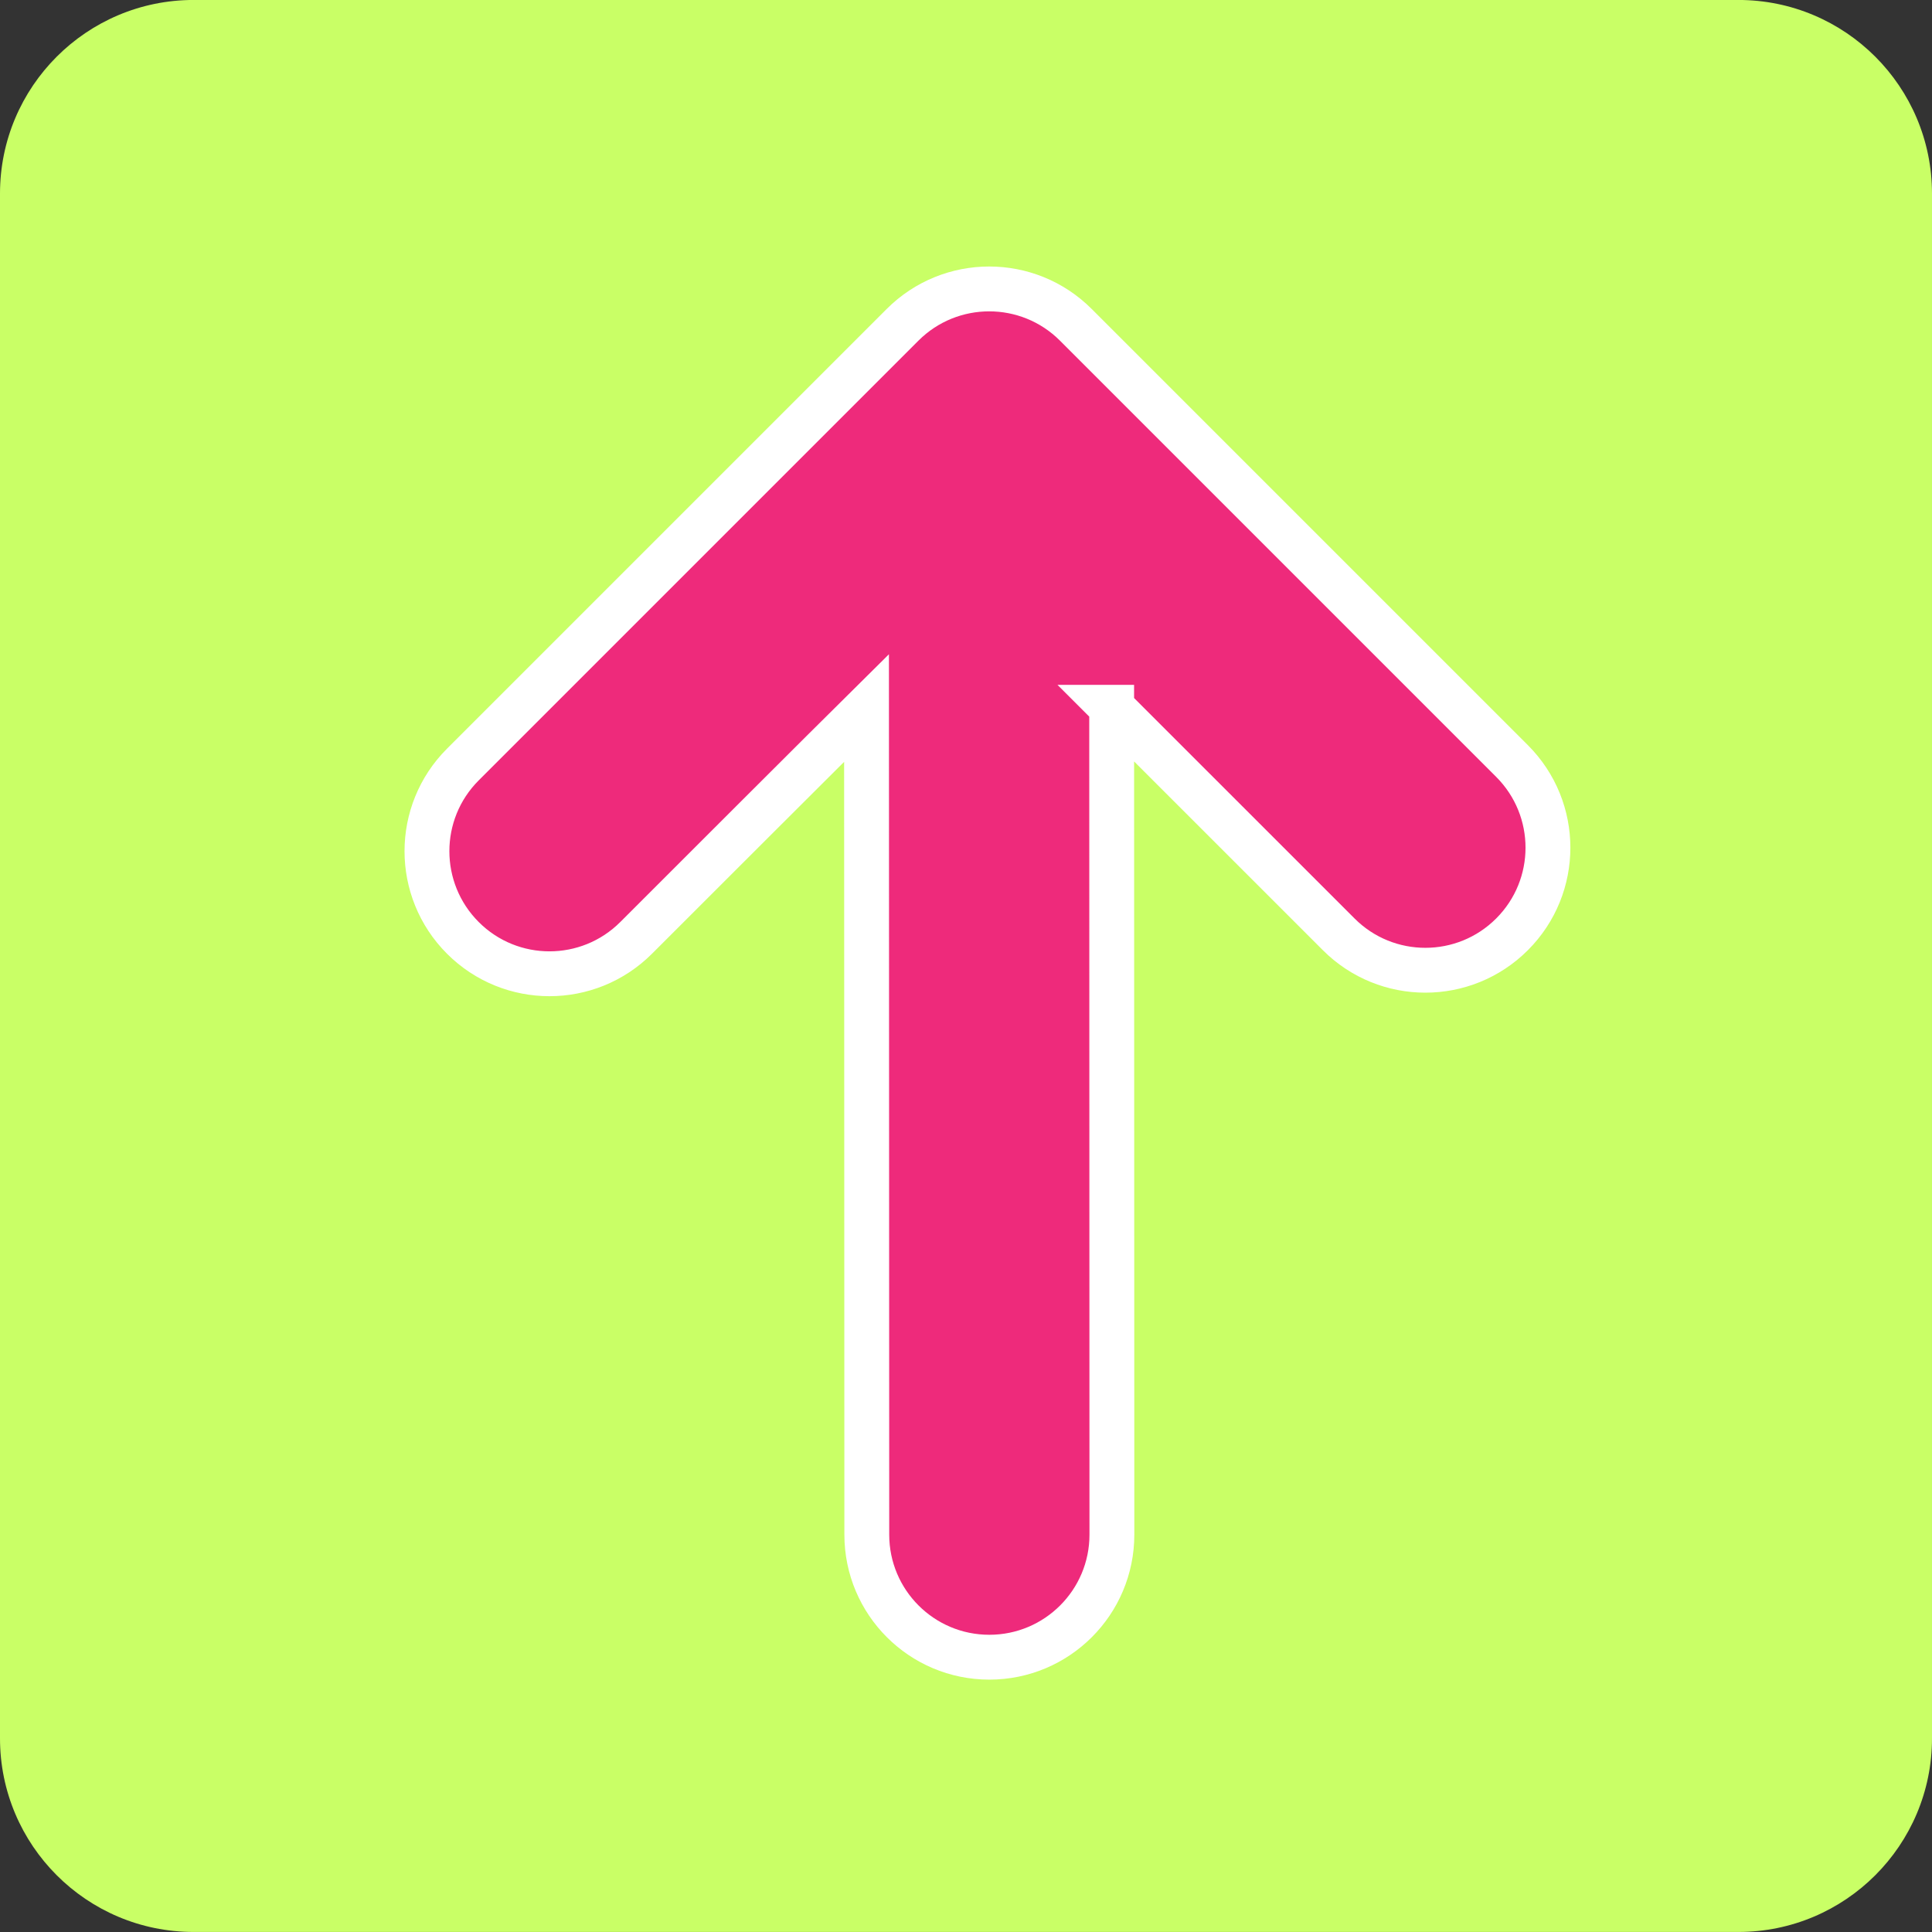 <svg version="1.1" xmlns="http://www.w3.org/2000/svg" xmlns:xlink="http://www.w3.org/1999/xlink" width="49.889" height="49.889" viewBox="0,0,49.889,49.889"><rect x="0" y="0" width="49.889" height="49.889" fill="#333333" stroke="none"/><defs><linearGradient x1="528.921" y1="96.458" x2="557.866" y2="96.458" gradientUnits="userSpaceOnUse" id="color-1"><stop offset="0" stop-color="#ee2a7b"/><stop offset="1" stop-color="#811150"/></linearGradient></defs><g transform="translate(-215.056,-155.056)"><g data-paper-data="{&quot;isPaintingLayer&quot;:true}" fill-rule="nonzero" stroke-linecap="butt" stroke-linejoin="miter" stroke-miterlimit="10" stroke-dasharray="" stroke-dashoffset="0" style="mix-blend-mode: normal"><path d="M220.056,204.944c-2.761,0 -5,-2.239 -5,-5v-39.889c0,-2.761 2.239,-5 5,-5h39.889c2.761,0 5,2.239 5,5v39.889c0,2.761 -2.239,5 -5,5z" fill="#c9ff66" stroke="none" stroke-width="0"/><path d="M243.762,173.32c0,0 0.006,14.692 0.006,21.364c0,1.748 -1.417,3.165 -3.165,3.165c-1.748,0 -3.164,-1.417 -3.164,-3.165c0,-5.594 -0.007,-21.347 -0.007,-21.347c0,0 -1.07,1.058 -5.949,5.937c-1.236,1.236 -3.24,1.236 -4.475,0c-1.236,-1.237 -1.236,-3.24 0,-4.476c3.956,-3.956 11.354,-11.354 11.354,-11.354c1.236,-1.236 3.24,-1.236 4.475,0c0,0 6.384,6.384 11.263,11.263c1.237,1.237 1.237,3.24 0,4.476c-1.236,1.236 -3.24,1.236 -4.475,0c-3.957,-3.956 -5.864,-5.863 -5.864,-5.863z" fill="url(#color-1)" stroke="#ffffff" stroke-width="1.158"/></g></g></svg>